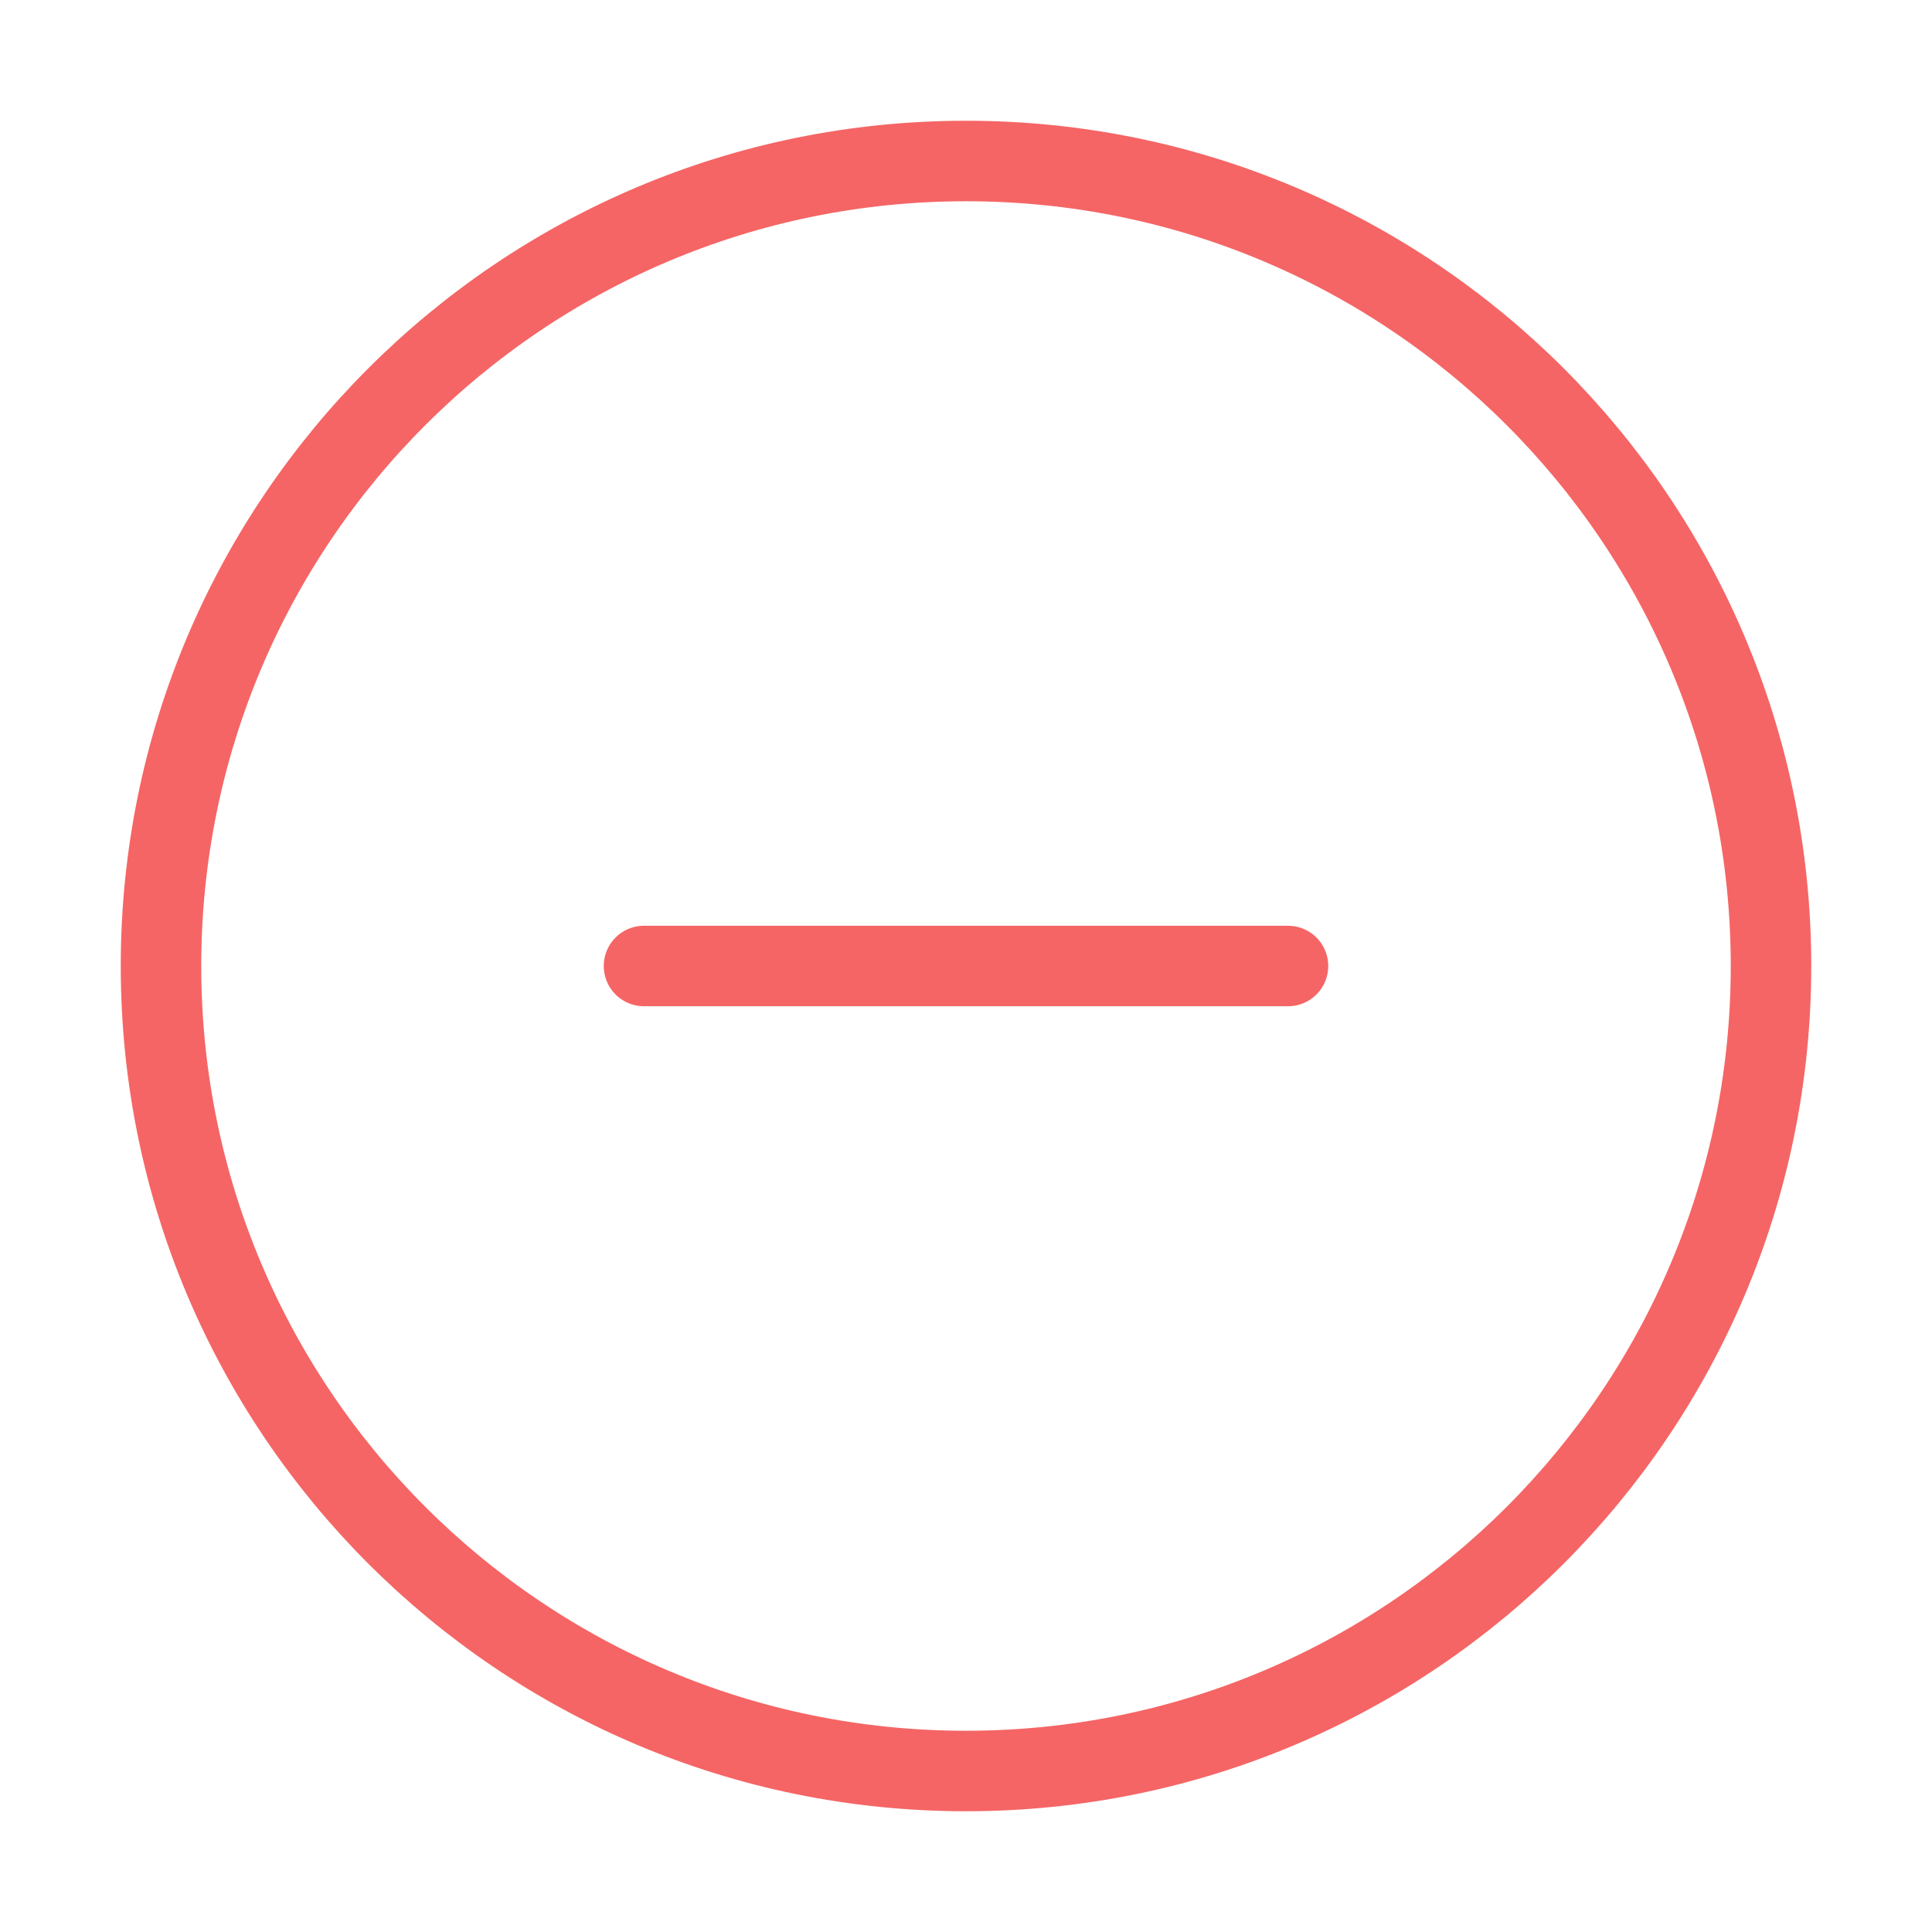 <svg width="24" height="24" viewBox="0 0 24 24" fill="none" xmlns="http://www.w3.org/2000/svg">
<path d="M12 22C17.523 22 22 17.523 22 12C22 6.477 17.523 2 12 2C6.477 2 2 6.477 2 12C2 17.523 6.477 22 12 22Z" stroke="#f56565" stroke-linecap="round" stroke-linejoin="round"/>
<path d="M8 12H16" stroke="#f56565" stroke-linecap="round" stroke-linejoin="round"/>
</svg>

